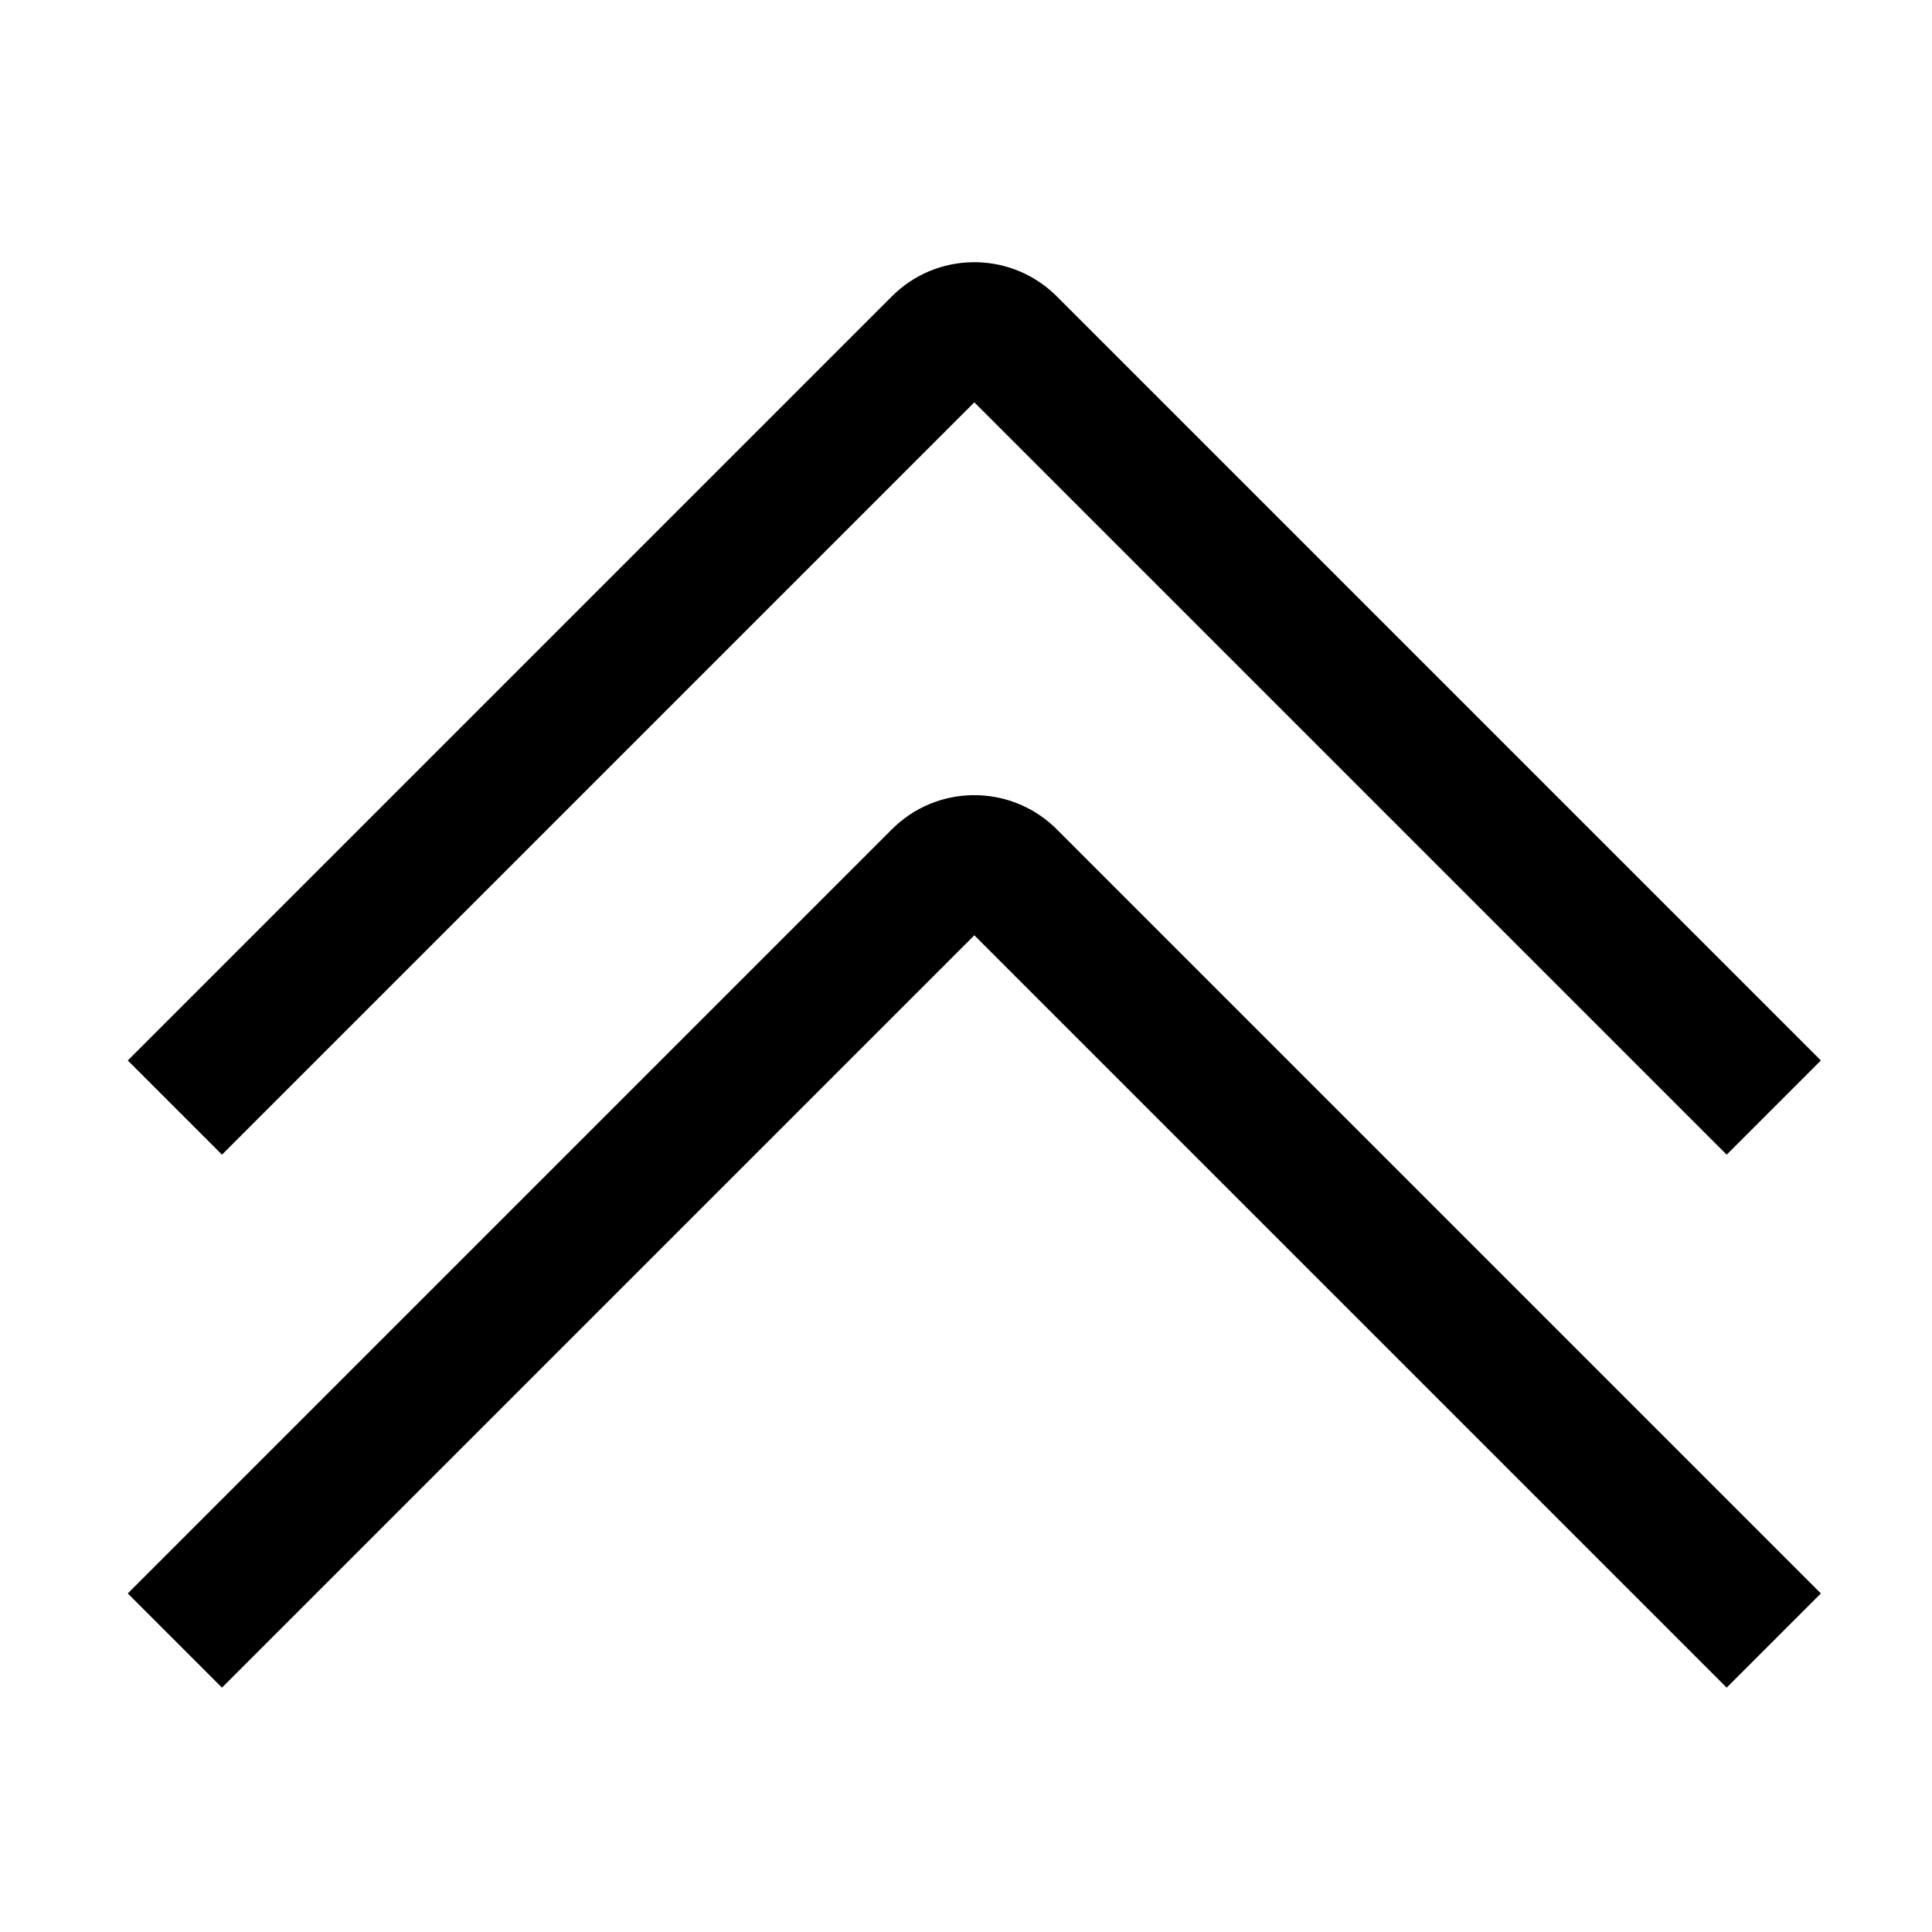 <?xml version="1.0" encoding="UTF-8"?><svg viewBox="0 0 116 116" version="1.1" xmlns="http://www.w3.org/2000/svg" xmlns:xlink="http://www.w3.org/1999/xlink">
  <title>dbl-chevron-up</title>
  <g id="dbl-chevron-up" stroke="none" stroke-width="1" fill="none" fill-rule="evenodd">
    <path d="M63.261,49.611 L63.45,49.793 L109.328,95.672 L103.672,101.328 L58.5,56.157 L13.328,101.328 L7.672,95.672 L53.55,49.793 C56.222,47.121 60.515,47.061 63.261,49.611 Z M63.261,17.611 L63.45,17.793 L109.328,63.672 L103.672,69.328 L58.5,24.157 L13.328,69.328 L7.672,63.672 L53.55,17.793 C56.222,15.121 60.515,15.061 63.261,17.611 Z" id="Shape" fill="#000000" fill-rule="nonzero"></path>
  </g>
</svg>
